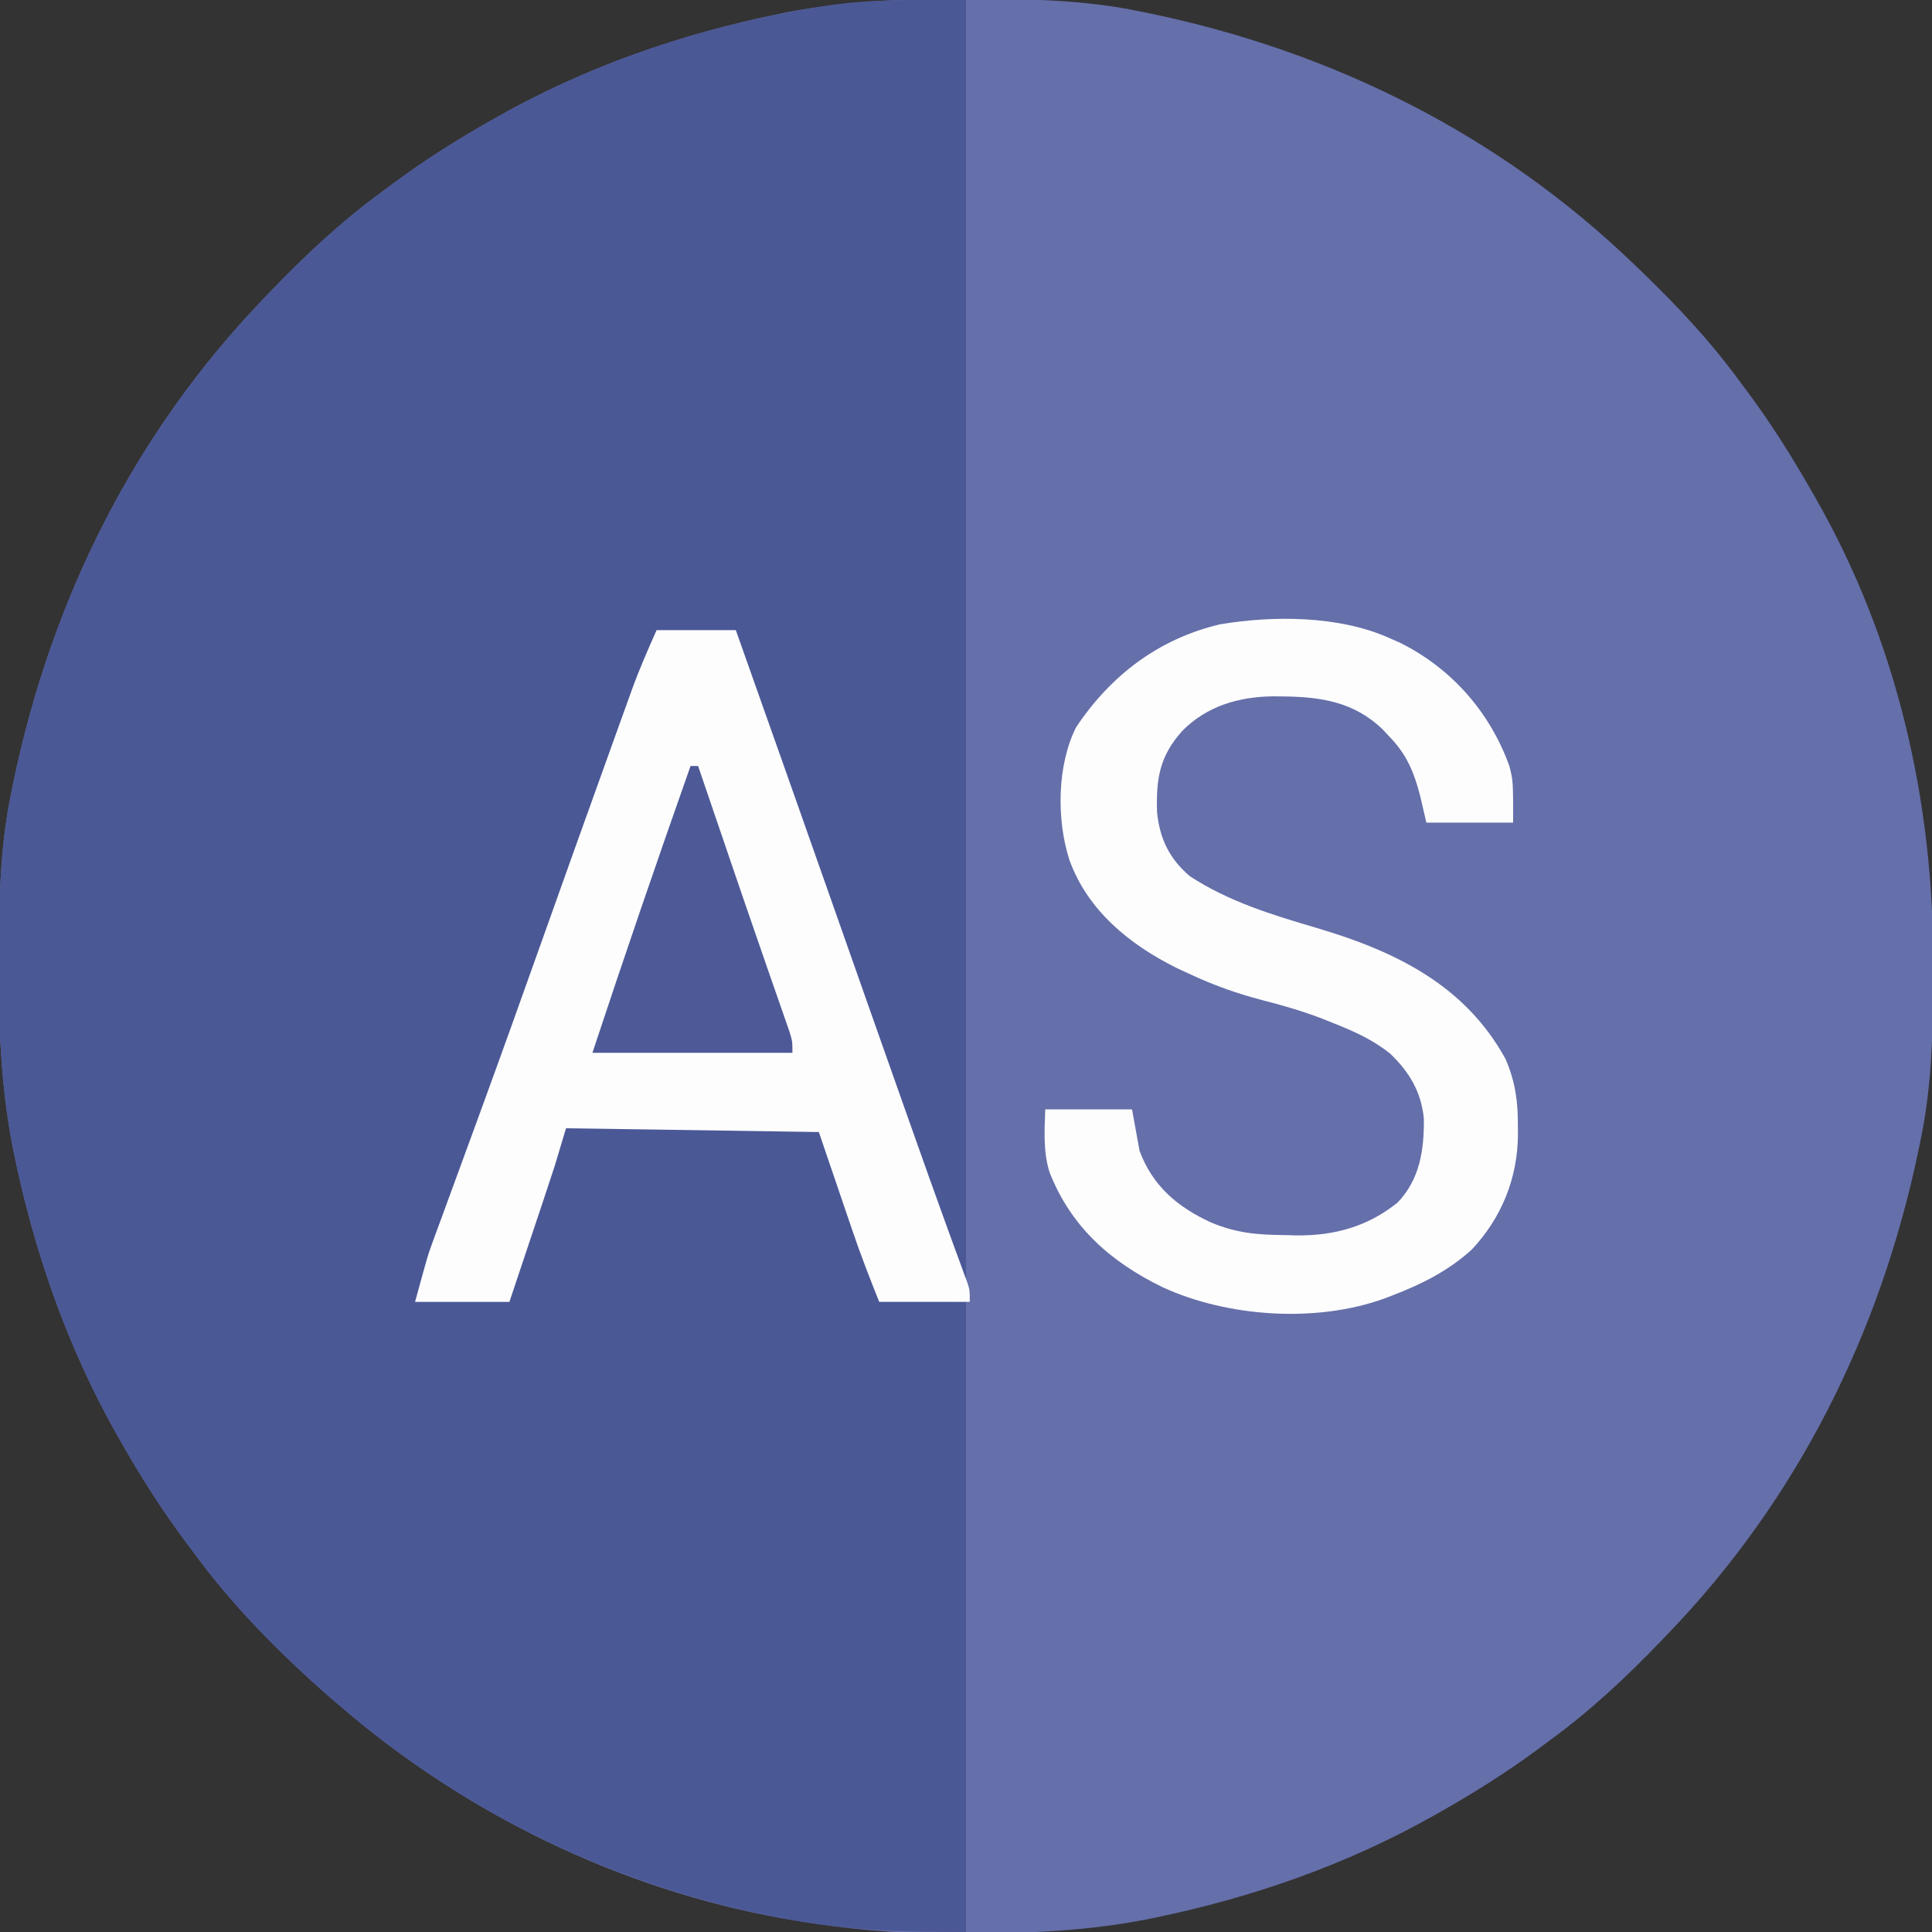 <?xml version="1.0" encoding="UTF-8"?>
<svg version="1.1" xmlns="http://www.w3.org/2000/svg" width="512" height="512">
<rect width="100%" height="100%" fill="#333333" stroke="none"/>
<path d="M0 0 C1.018 0.002 2.036 0.004 3.085 0.007 C17.694 0.056 32.026 0.307 46.375 3.312 C47.35 3.511 48.325 3.71 49.329 3.915 C97.711 14.035 141.699 35.952 177.375 70.312 C178.364 71.261 178.364 71.261 179.373 72.228 C188.861 81.372 197.601 90.67 205.375 101.312 C206.233 102.464 207.091 103.615 207.949 104.766 C213.987 112.957 219.346 121.471 224.375 130.312 C224.739 130.944 225.104 131.576 225.479 132.227 C247.085 169.975 256.852 212.742 256.688 255.938 C256.685 256.955 256.683 257.973 256.681 259.022 C256.631 273.631 256.38 287.963 253.375 302.312 C253.077 303.775 253.077 303.775 252.773 305.267 C242.652 353.648 220.736 397.637 186.375 433.312 C185.743 433.972 185.111 434.631 184.459 435.311 C175.315 444.799 166.018 453.539 155.375 461.312 C154.224 462.171 153.073 463.029 151.922 463.887 C143.732 469.924 135.23 475.307 126.375 480.312 C125.668 480.715 124.961 481.117 124.232 481.531 C101.097 494.557 75.925 503.306 49.938 508.625 C49.219 508.772 48.5 508.92 47.759 509.072 C33.083 511.861 18.558 512.661 3.648 512.628 C0.708 512.625 -2.23 512.649 -5.17 512.674 C-18.543 512.718 -31.439 511.513 -44.625 509.312 C-46.331 509.03 -46.331 509.03 -48.071 508.742 C-91.338 500.97 -132.388 480.983 -165.625 452.312 C-166.37 451.678 -167.115 451.044 -167.883 450.391 C-181.388 438.579 -194.059 425.829 -204.625 411.312 C-205.481 410.163 -206.338 409.013 -207.195 407.863 C-213.235 399.673 -218.619 391.169 -223.625 382.312 C-224.027 381.605 -224.429 380.898 -224.844 380.169 C-237.869 357.034 -246.618 331.863 -251.938 305.875 C-252.085 305.156 -252.232 304.437 -252.384 303.697 C-255.358 288.05 -255.998 272.577 -255.938 256.688 C-255.935 255.67 -255.933 254.652 -255.931 253.603 C-255.881 238.994 -255.63 224.662 -252.625 210.312 C-252.426 209.338 -252.228 208.363 -252.023 207.358 C-241.902 158.977 -219.986 114.988 -185.625 79.312 C-184.993 78.653 -184.361 77.994 -183.709 77.314 C-174.565 67.826 -165.268 59.086 -154.625 51.312 C-153.474 50.454 -152.323 49.596 -151.172 48.738 C-142.982 42.701 -134.48 37.318 -125.625 32.312 C-124.918 31.91 -124.211 31.508 -123.482 31.094 C-100.347 18.068 -75.175 9.319 -49.188 4 C-48.469 3.853 -47.75 3.705 -47.009 3.553 C-31.363 0.58 -15.889 -0.061 0 0 Z " fill="#656FAA" transform="translate(255.625,-0.312)"/>
<path d="M0 0 C0 111.87 0 223.74 0 339 C-2.102 336.898 -2.578 335.79 -3.518 333.037 C-3.804 332.209 -4.09 331.381 -4.385 330.528 C-4.846 329.164 -4.846 329.164 -5.316 327.773 C-5.644 326.82 -5.972 325.867 -6.31 324.885 C-7.023 322.81 -7.734 320.734 -8.442 318.658 C-10.359 313.04 -12.296 307.428 -14.23 301.816 C-14.629 300.66 -15.027 299.503 -15.437 298.311 C-19.35 286.955 -23.352 275.631 -27.375 264.312 C-28.775 260.37 -30.175 256.427 -31.574 252.484 C-31.927 251.49 -32.28 250.496 -32.644 249.472 C-37.987 234.41 -43.281 219.33 -48.582 204.253 C-49.152 202.63 -49.152 202.63 -49.734 200.975 C-50.471 198.879 -51.208 196.782 -51.943 194.686 C-53.578 190.031 -55.219 185.379 -56.881 180.734 C-57.166 179.937 -57.45 179.14 -57.743 178.319 C-58.265 176.859 -58.789 175.401 -59.316 173.943 C-61 169.223 -61 169.223 -61 167 C-67.93 167.33 -74.86 167.66 -82 168 C-83.044 170.902 -84.088 173.803 -85.164 176.793 C-91.925 195.579 -98.687 214.364 -105.461 233.145 C-105.688 233.775 -105.916 234.405 -106.15 235.055 C-108.463 241.468 -110.777 247.882 -113.091 254.295 C-117.796 267.336 -122.498 280.379 -127.188 293.426 C-127.598 294.569 -128.009 295.712 -128.433 296.889 C-130.354 302.232 -132.274 307.575 -134.191 312.918 C-138.045 323.644 -141.97 334.338 -146 345 C-137.75 345 -129.5 345 -121 345 C-120.67 342.69 -120.34 340.38 -120 338 C-119.393 335.767 -119.393 335.767 -118.709 333.841 C-118.452 333.107 -118.195 332.373 -117.93 331.617 C-117.654 330.85 -117.378 330.083 -117.094 329.293 C-116.809 328.486 -116.524 327.68 -116.231 326.849 C-115.327 324.293 -114.413 321.74 -113.5 319.188 C-112.886 317.454 -112.273 315.72 -111.66 313.986 C-107.196 301.391 -107.196 301.391 -106 299 C-83.89 299 -61.78 299 -39 299 C-33.254 312.791 -33.254 312.791 -31.105 319.391 C-30.868 320.106 -30.631 320.822 -30.387 321.559 C-29.65 323.788 -28.918 326.019 -28.188 328.25 C-27.681 329.785 -27.174 331.32 -26.666 332.855 C-25.438 336.568 -24.219 340.284 -23 344 C-15.41 344.33 -7.82 344.66 0 345 C0 400.11 0 455.22 0 512 C-15.56 512 -29.88 511.694 -45 509 C-45.912 508.839 -46.824 508.678 -47.763 508.512 C-91.365 500.539 -132.443 480.947 -166 452 C-166.745 451.366 -167.49 450.732 -168.258 450.078 C-181.763 438.267 -194.434 425.516 -205 411 C-205.856 409.85 -206.713 408.7 -207.57 407.551 C-213.61 399.361 -218.994 390.856 -224 382 C-224.402 381.293 -224.804 380.586 -225.219 379.857 C-238.244 356.722 -246.993 331.55 -252.312 305.562 C-252.46 304.844 -252.607 304.125 -252.759 303.384 C-255.733 287.738 -256.373 272.264 -256.312 256.375 C-256.31 255.357 -256.308 254.339 -256.306 253.29 C-256.256 238.681 -256.005 224.349 -253 210 C-252.801 209.025 -252.603 208.05 -252.398 207.046 C-242.277 158.664 -220.361 114.676 -186 79 C-185.368 78.341 -184.736 77.681 -184.084 77.002 C-174.94 67.514 -165.643 58.774 -155 51 C-153.849 50.142 -152.698 49.284 -151.547 48.426 C-143.357 42.388 -134.855 37.005 -126 32 C-125.293 31.598 -124.586 31.196 -123.857 30.781 C-97.923 16.18 -69.335 6.818 -40 2 C-39.294 1.883 -38.588 1.766 -37.86 1.645 C-25.124 -0.376 -13.061 0 0 0 Z " fill="#4B5896" transform="translate(256,0)"/>
<path d="M0 0 C6.93 0 13.86 0 21 0 C29.863 24.99 38.707 49.986 47.5 75 C53.691 92.61 59.895 110.216 66.125 127.812 C66.479 128.814 66.834 129.815 67.199 130.847 C70.457 140.054 73.717 149.26 77.059 158.438 C77.492 159.63 77.926 160.823 78.373 162.052 C79.133 164.134 79.897 166.215 80.667 168.294 C80.984 169.163 81.302 170.031 81.629 170.926 C81.898 171.652 82.167 172.378 82.444 173.126 C83 175 83 175 83 178 C75.08 178 67.16 178 59 178 C56.52 171.8 54.122 165.677 51.984 159.367 C51.753 158.689 51.521 158.011 51.282 157.313 C50.435 154.834 49.593 152.355 48.75 149.875 C46.852 144.306 44.955 138.738 43 133 C9.835 132.505 9.835 132.505 -24 132 C-24.99 135.3 -25.98 138.6 -27 142 C-27.96 144.956 -28.929 147.906 -29.918 150.852 C-30.18 151.636 -30.442 152.421 -30.712 153.23 C-31.536 155.696 -32.362 158.16 -33.188 160.625 C-33.752 162.314 -34.317 164.003 -34.881 165.691 C-36.252 169.795 -37.626 173.897 -39 178 C-47.25 178 -55.5 178 -64 178 C-60.625 165.627 -60.625 165.627 -59.141 161.591 C-58.804 160.669 -58.468 159.748 -58.121 158.798 C-57.763 157.829 -57.404 156.861 -57.035 155.863 C-56.65 154.811 -56.265 153.758 -55.868 152.674 C-55.037 150.405 -54.205 148.136 -53.371 145.869 C-51.341 140.351 -49.324 134.829 -47.307 129.306 C-46.84 128.027 -46.373 126.748 -45.906 125.469 C-40.803 111.505 -35.8 97.506 -30.812 83.5 C-24.768 66.542 -18.718 49.585 -12.612 32.648 C-11.881 30.619 -11.15 28.589 -10.422 26.558 C-9.42 23.768 -8.414 20.98 -7.406 18.191 C-7.119 17.388 -6.831 16.584 -6.535 15.756 C-4.577 10.358 -2.346 5.277 0 0 Z " fill="#FDFDFD" transform="translate(174,167)"/>
<path d="M0 0 C0.963 0.424 1.926 0.848 2.918 1.285 C16.626 8.073 26.804 19.641 32 34 C33 38 33 38 33 49 C25.41 49 17.82 49 10 49 C9.464 46.69 8.928 44.38 8.375 42 C6.742 35.594 4.723 30.78 0 26 C-0.513 25.45 -1.026 24.899 -1.555 24.332 C-9.127 16.995 -17.964 15.65 -28.125 15.562 C-28.96 15.552 -29.795 15.542 -30.655 15.532 C-39.703 15.658 -48.1 18.076 -54.629 24.637 C-60.661 31.338 -61.641 37.249 -61.371 46.195 C-60.687 53.213 -58.095 58.607 -52.688 63.188 C-42.404 69.949 -30.694 73.489 -19 76.938 C1.669 83.065 20.203 91.973 30.992 111.664 C33.569 117.636 34.319 123.033 34.25 129.438 C34.262 130.506 34.262 130.506 34.273 131.596 C34.232 143.112 29.954 153.718 22.051 162.129 C15.798 167.834 8.644 171.376 0.812 174.375 C0.16 174.626 -0.493 174.877 -1.166 175.135 C-19.169 181.639 -42.653 180.069 -59.904 172.123 C-73.744 165.384 -84.205 156.099 -89.875 141.625 C-91.56 136.137 -91.196 130.689 -91 125 C-83.41 125 -75.82 125 -68 125 C-67.34 128.63 -66.68 132.26 -66 136 C-62.542 145.266 -56.034 150.831 -47.125 154.938 C-40.31 157.801 -34.845 158.246 -27.5 158.312 C-26.461 158.342 -25.422 158.371 -24.352 158.4 C-14.369 158.481 -5.525 156.051 2.344 149.715 C8.304 143.544 9.428 135.667 9.336 127.426 C8.64 120.332 5.474 115.066 0.375 110.188 C-4.302 106.449 -9.459 104.18 -15 102 C-15.865 101.652 -16.73 101.304 -17.621 100.945 C-22.82 98.952 -28.043 97.437 -33.438 96.062 C-40.282 94.277 -46.604 92.012 -53 89 C-54.06 88.509 -55.119 88.018 -56.211 87.512 C-68.666 81.314 -79.757 72.305 -84.59 58.902 C-88.044 48.246 -87.884 33.747 -82.805 23.703 C-73.625 9.953 -60.939 0.293 -44.696 -3.544 C-30.629 -5.922 -13.176 -5.85 0 0 Z " fill="#FDFDFD" transform="translate(368,169)"/>
<path d="M0 0 C0.66 0 1.32 0 2 0 C2.55 1.612 2.55 1.612 3.111 3.256 C4.526 7.404 5.941 11.552 7.357 15.699 C8.311 18.497 9.265 21.295 10.219 24.092 C13.252 32.983 16.294 41.87 19.379 50.742 C19.892 52.222 20.405 53.702 20.919 55.182 C21.642 57.267 22.367 59.352 23.097 61.435 C23.764 63.338 24.425 65.243 25.086 67.148 C25.458 68.212 25.829 69.276 26.212 70.373 C27 73 27 73 27 76 C9.51 76 -7.98 76 -26 76 C-17.592 50.57 -8.917 25.255 0 0 Z " fill="#4D5A97" transform="translate(183,203)"/>
</svg>
